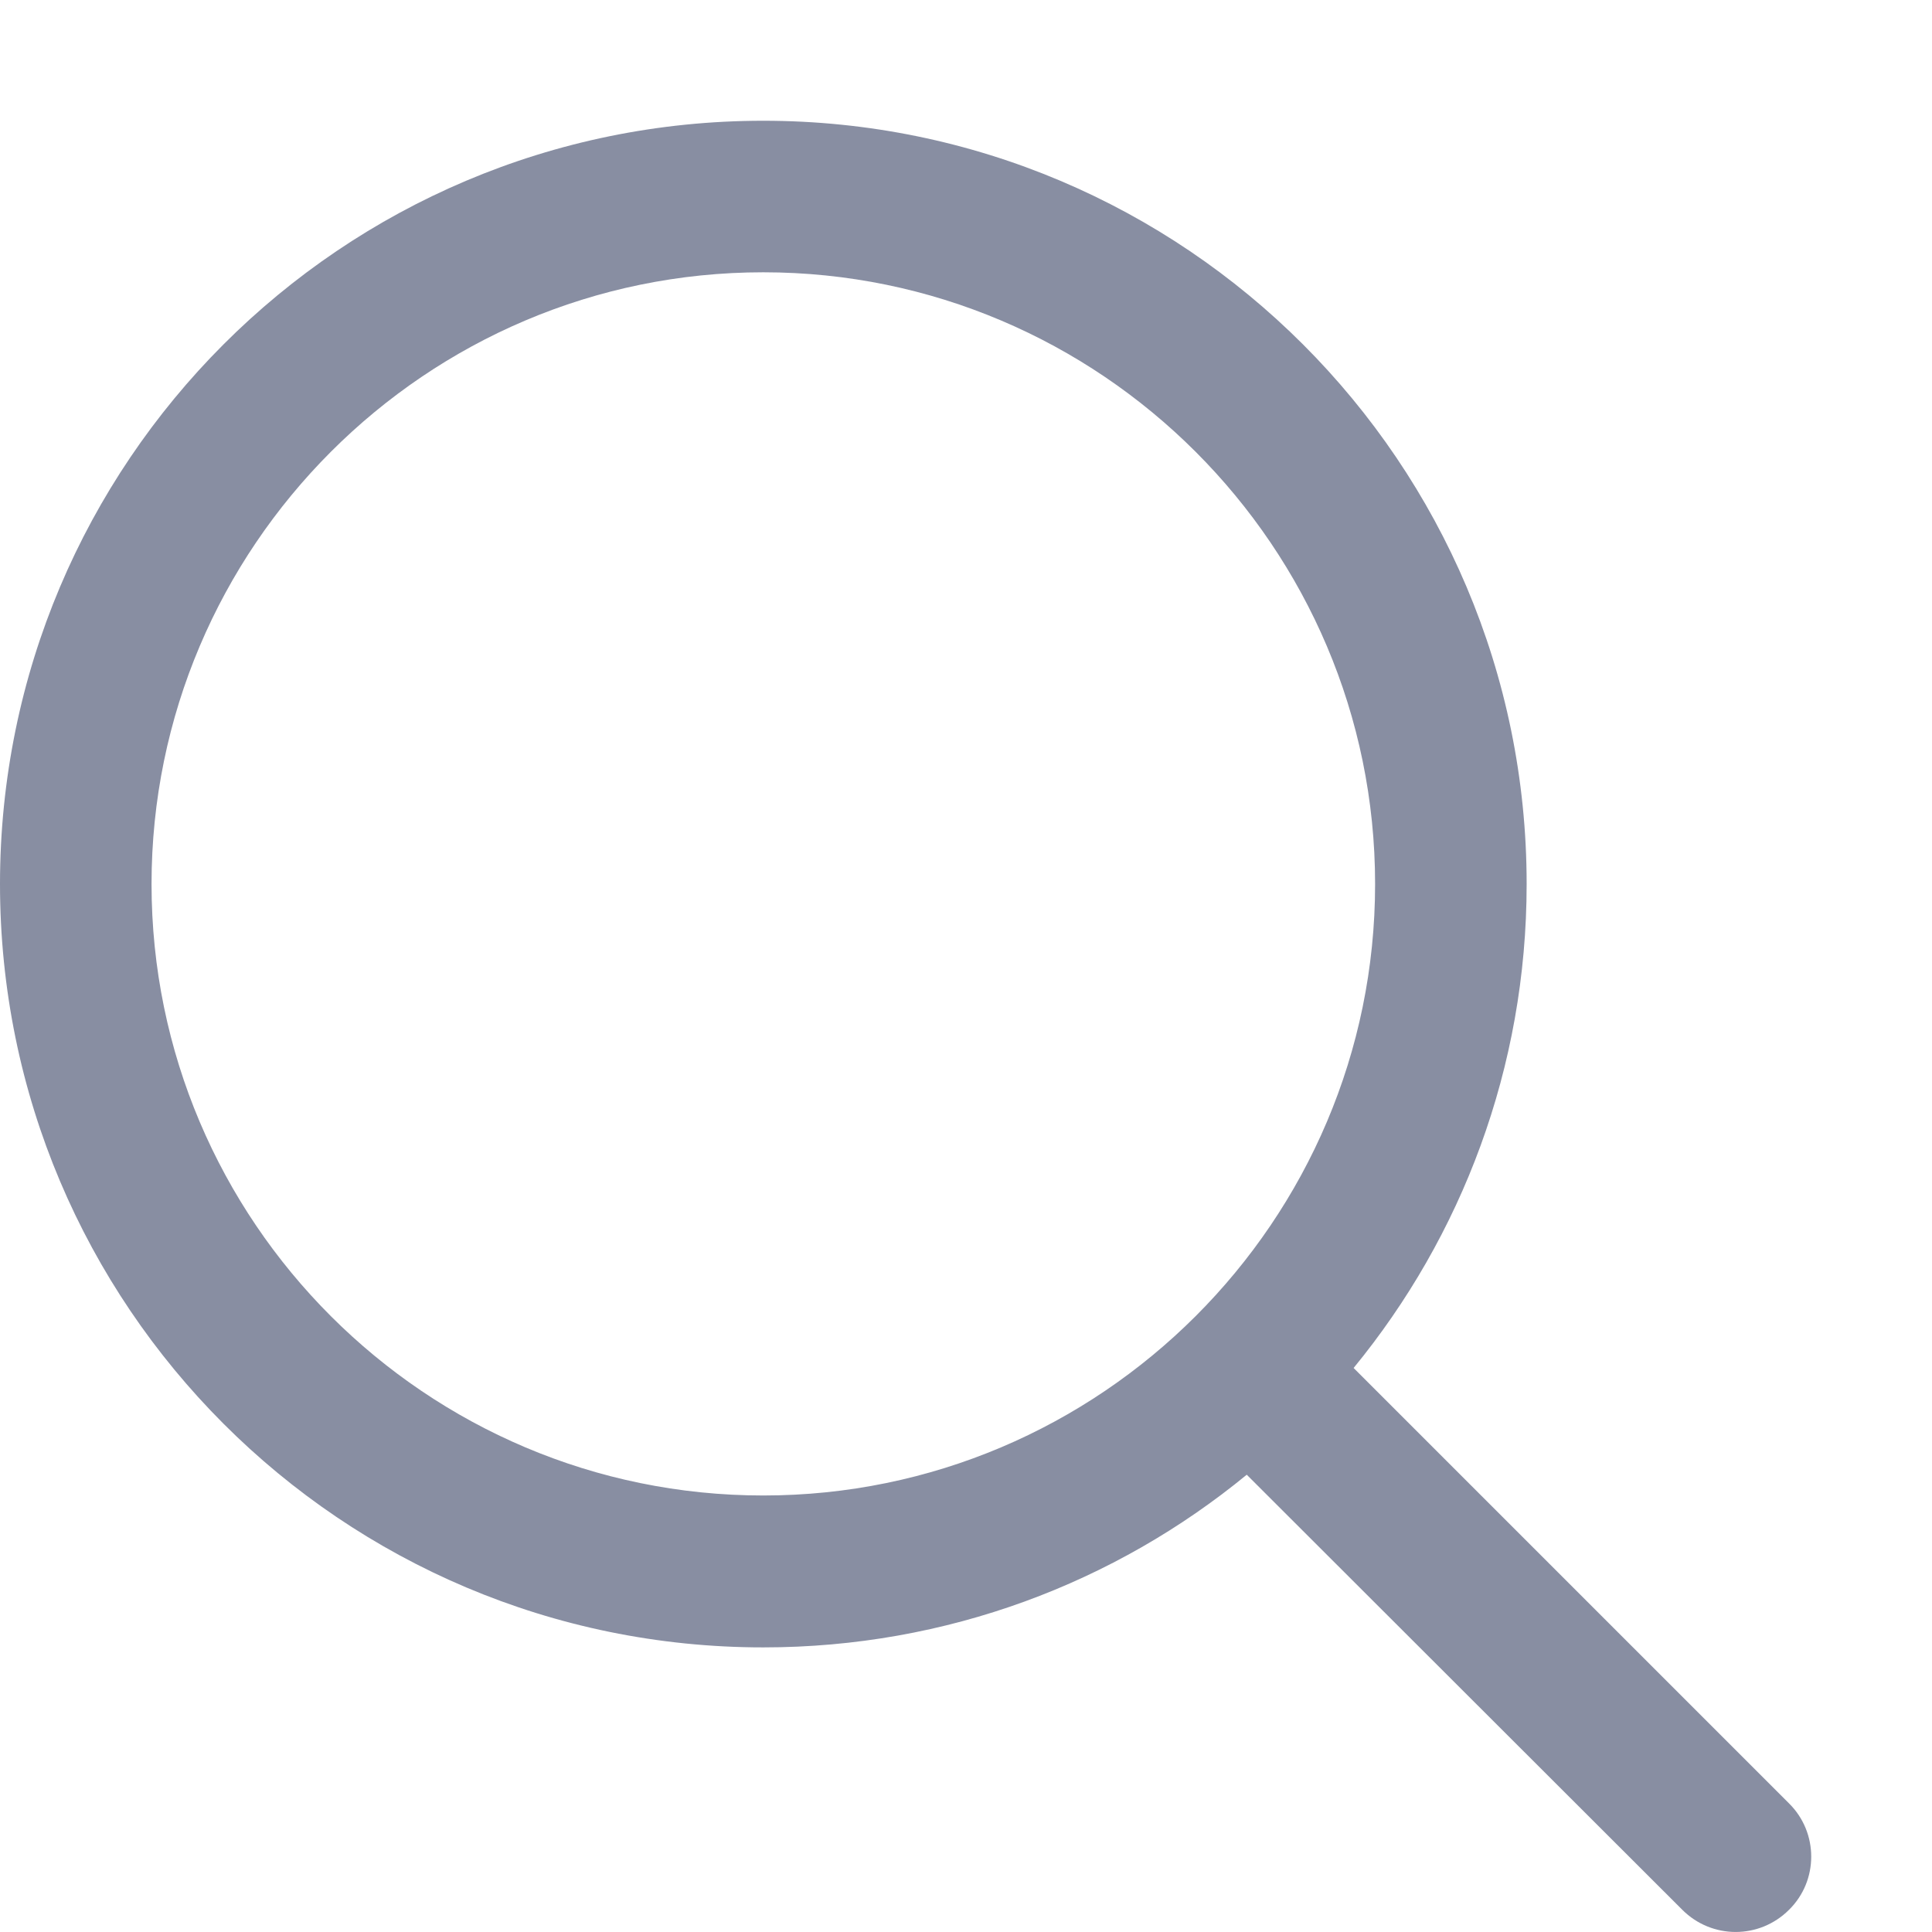 <svg width="16" height="16" viewBox="0 0 16 16" fill="none" xmlns="http://www.w3.org/2000/svg">
<path d="M14.816 14.935L11.21 11.329C12.104 10.239 12.643 8.843 12.643 7.321C12.643 3.832 9.811 1 6.321 1C2.829 1 0 3.832 0 7.321C0 10.811 2.829 13.643 6.321 13.643C7.843 13.643 9.236 13.107 10.325 12.213L13.932 15.816C14.177 16.061 14.571 16.061 14.816 15.816C15.061 15.575 15.061 15.177 14.816 14.935ZM6.321 12.385C3.527 12.385 1.255 10.113 1.255 7.321C1.255 4.53 3.527 2.255 6.321 2.255C9.113 2.255 11.388 4.53 11.388 7.321C11.388 10.113 9.113 12.385 6.321 12.385Z" fill="#888EA2"/>
</svg>
